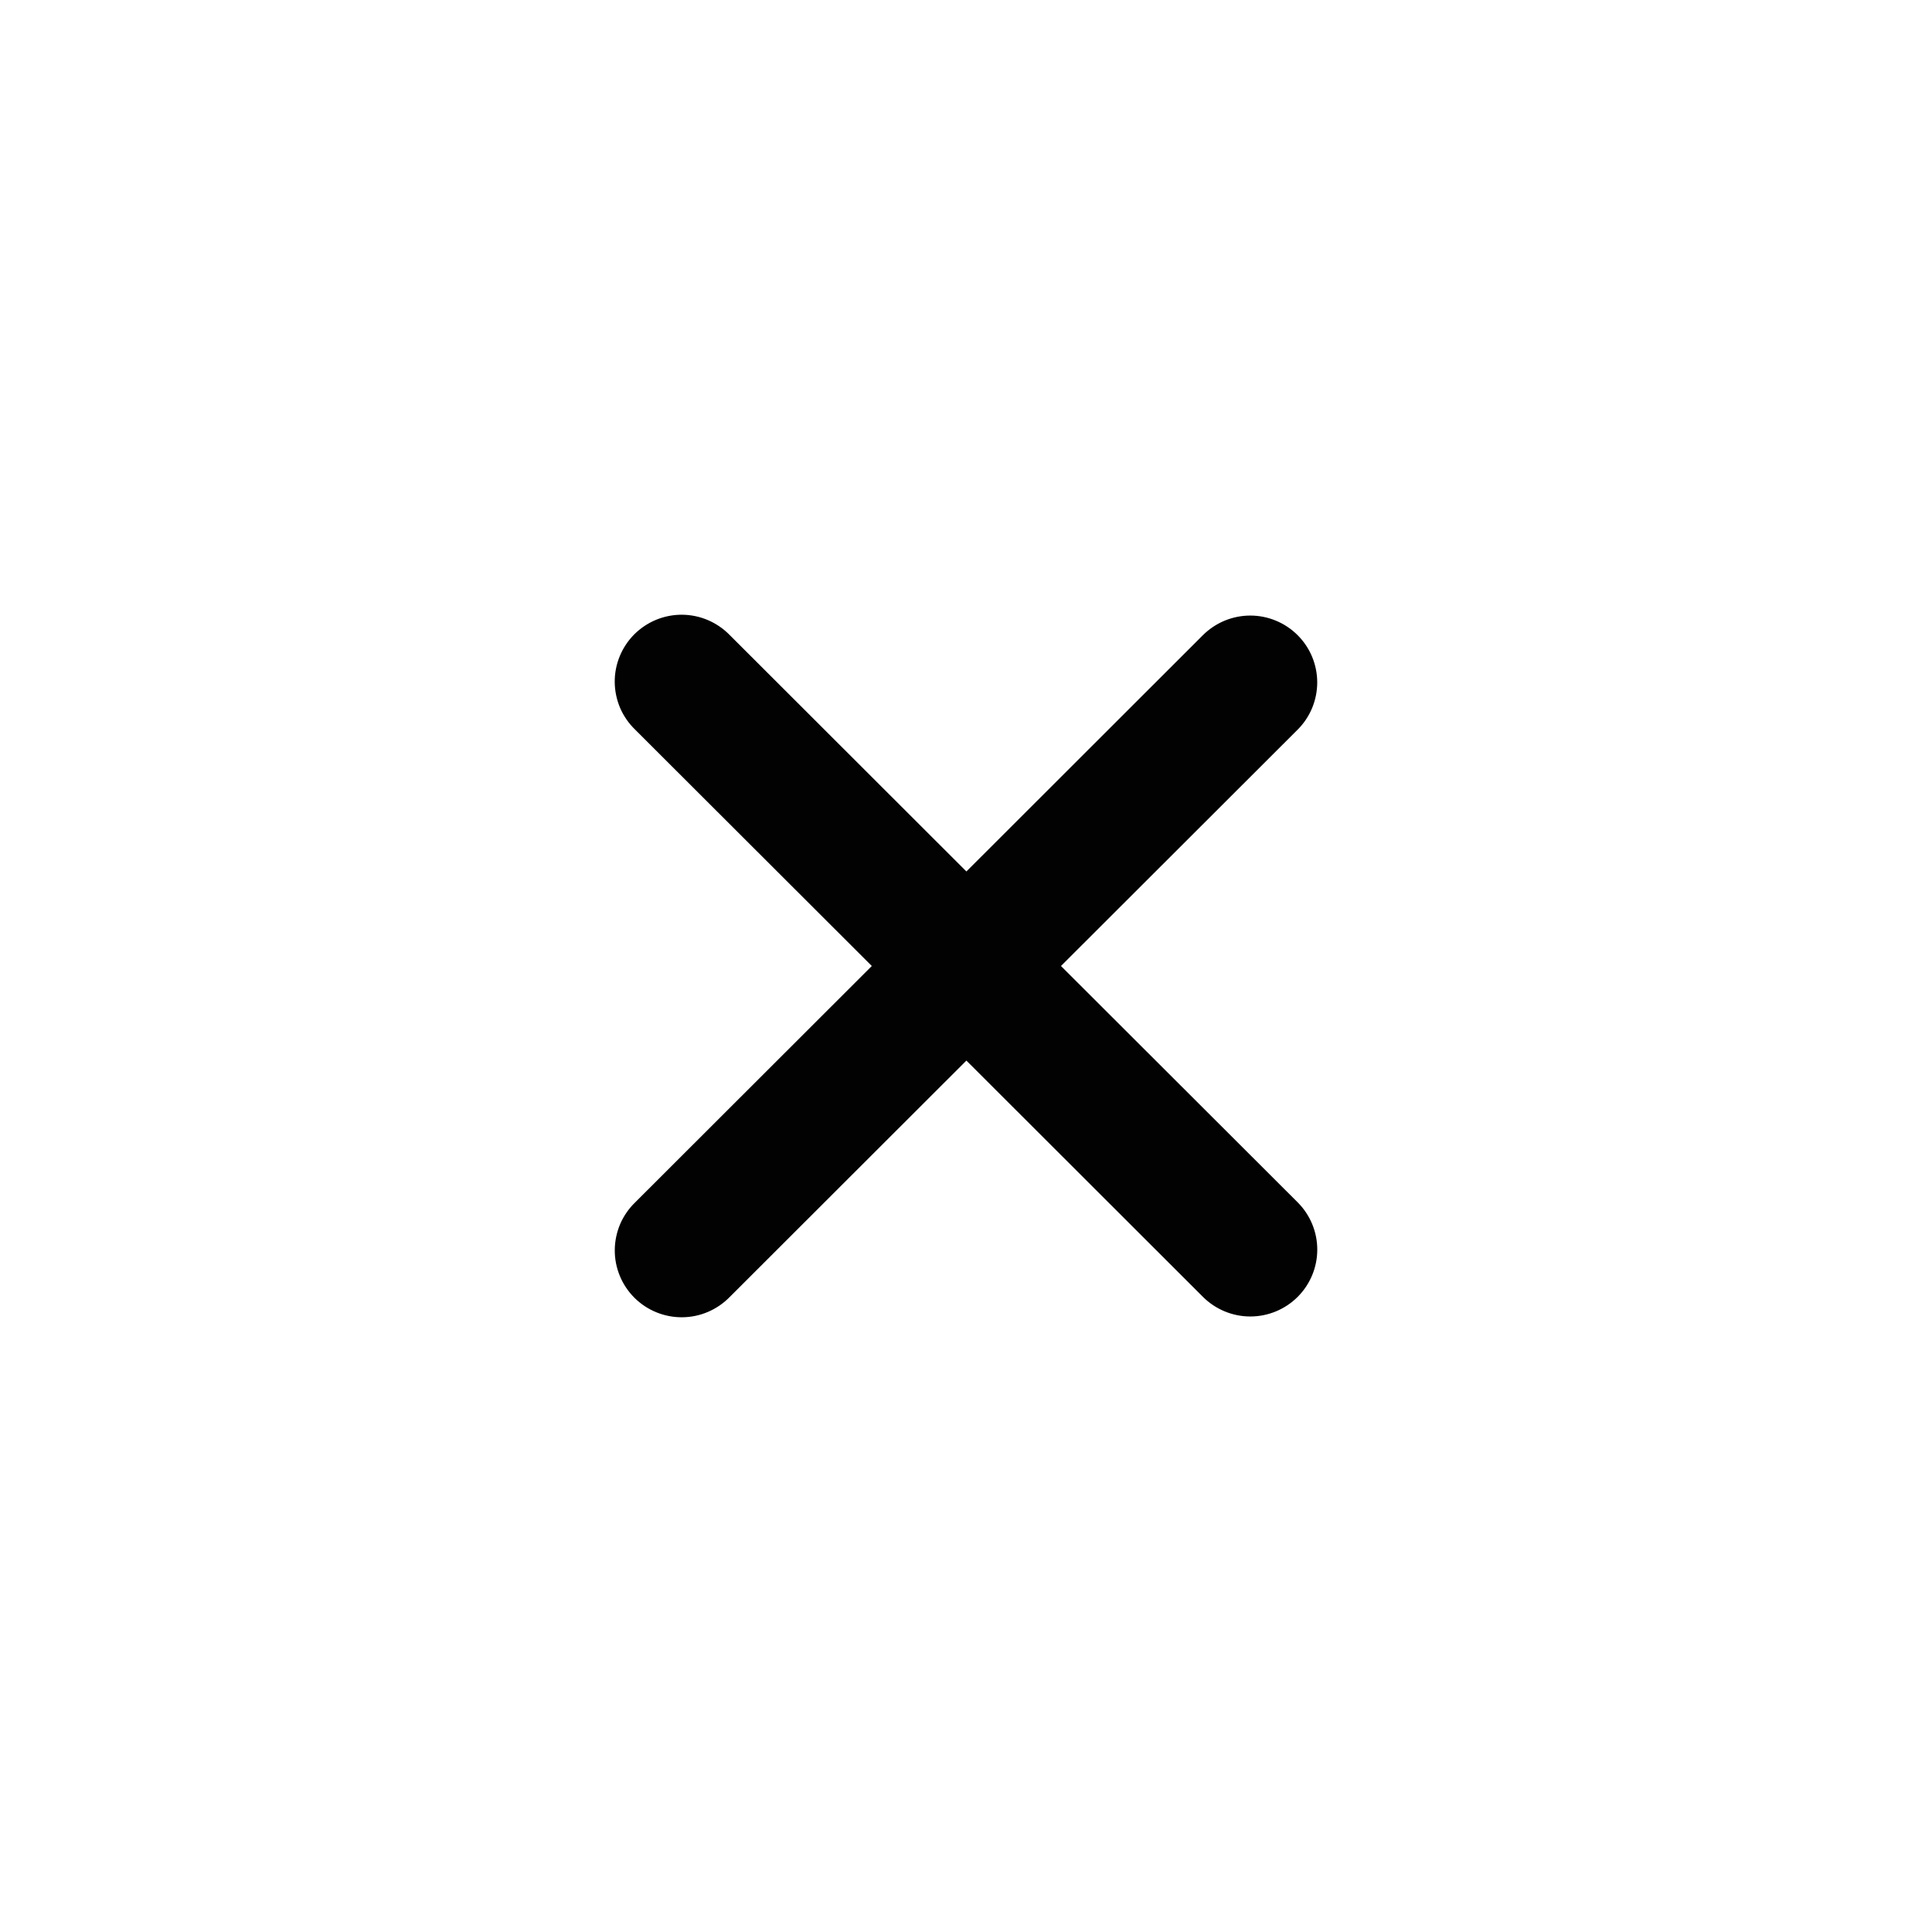 <svg width="44" height="44" viewBox="0 0 44 44" fill="none" xmlns="http://www.w3.org/2000/svg">
<g clip-path="url(#clip0_2237_467)">
<path fill-rule="evenodd" clip-rule="evenodd" d="M22.009 24.154L27.397 29.536C27.683 29.821 28.071 29.982 28.475 29.982C28.88 29.982 29.267 29.821 29.553 29.536C29.839 29.25 30 28.863 30 28.459C30 28.055 29.839 27.668 29.553 27.382L24.163 22L29.552 16.618C29.694 16.477 29.806 16.309 29.883 16.124C29.959 15.939 29.999 15.741 29.999 15.541C29.999 15.341 29.959 15.143 29.883 14.959C29.806 14.774 29.694 14.606 29.552 14.465C29.41 14.323 29.242 14.211 29.057 14.135C28.872 14.058 28.674 14.019 28.474 14.019C28.274 14.019 28.076 14.059 27.891 14.135C27.706 14.212 27.538 14.324 27.396 14.465L22.009 19.847L16.621 14.465C16.48 14.32 16.312 14.204 16.126 14.124C15.94 14.044 15.74 14.002 15.538 14C15.336 13.998 15.135 14.037 14.948 14.113C14.76 14.19 14.59 14.303 14.447 14.445C14.304 14.588 14.191 14.758 14.114 14.945C14.037 15.132 13.998 15.333 14 15.535C14.002 15.737 14.044 15.937 14.123 16.123C14.203 16.308 14.319 16.476 14.465 16.617L19.855 22L14.466 27.383C14.32 27.524 14.204 27.692 14.124 27.877C14.045 28.063 14.003 28.263 14.001 28.465C13.999 28.667 14.038 28.868 14.115 29.055C14.191 29.242 14.305 29.412 14.448 29.555C14.591 29.698 14.761 29.81 14.949 29.887C15.136 29.963 15.337 30.002 15.539 30C15.742 29.998 15.941 29.956 16.127 29.876C16.313 29.796 16.481 29.68 16.622 29.535L22.009 24.154Z" fill="#020202"/>
</g>
<defs>
<clipPath id="clip0_2237_467">
<rect width="44" height="44" fill="white"/>
</clipPath>
</defs>
</svg>
